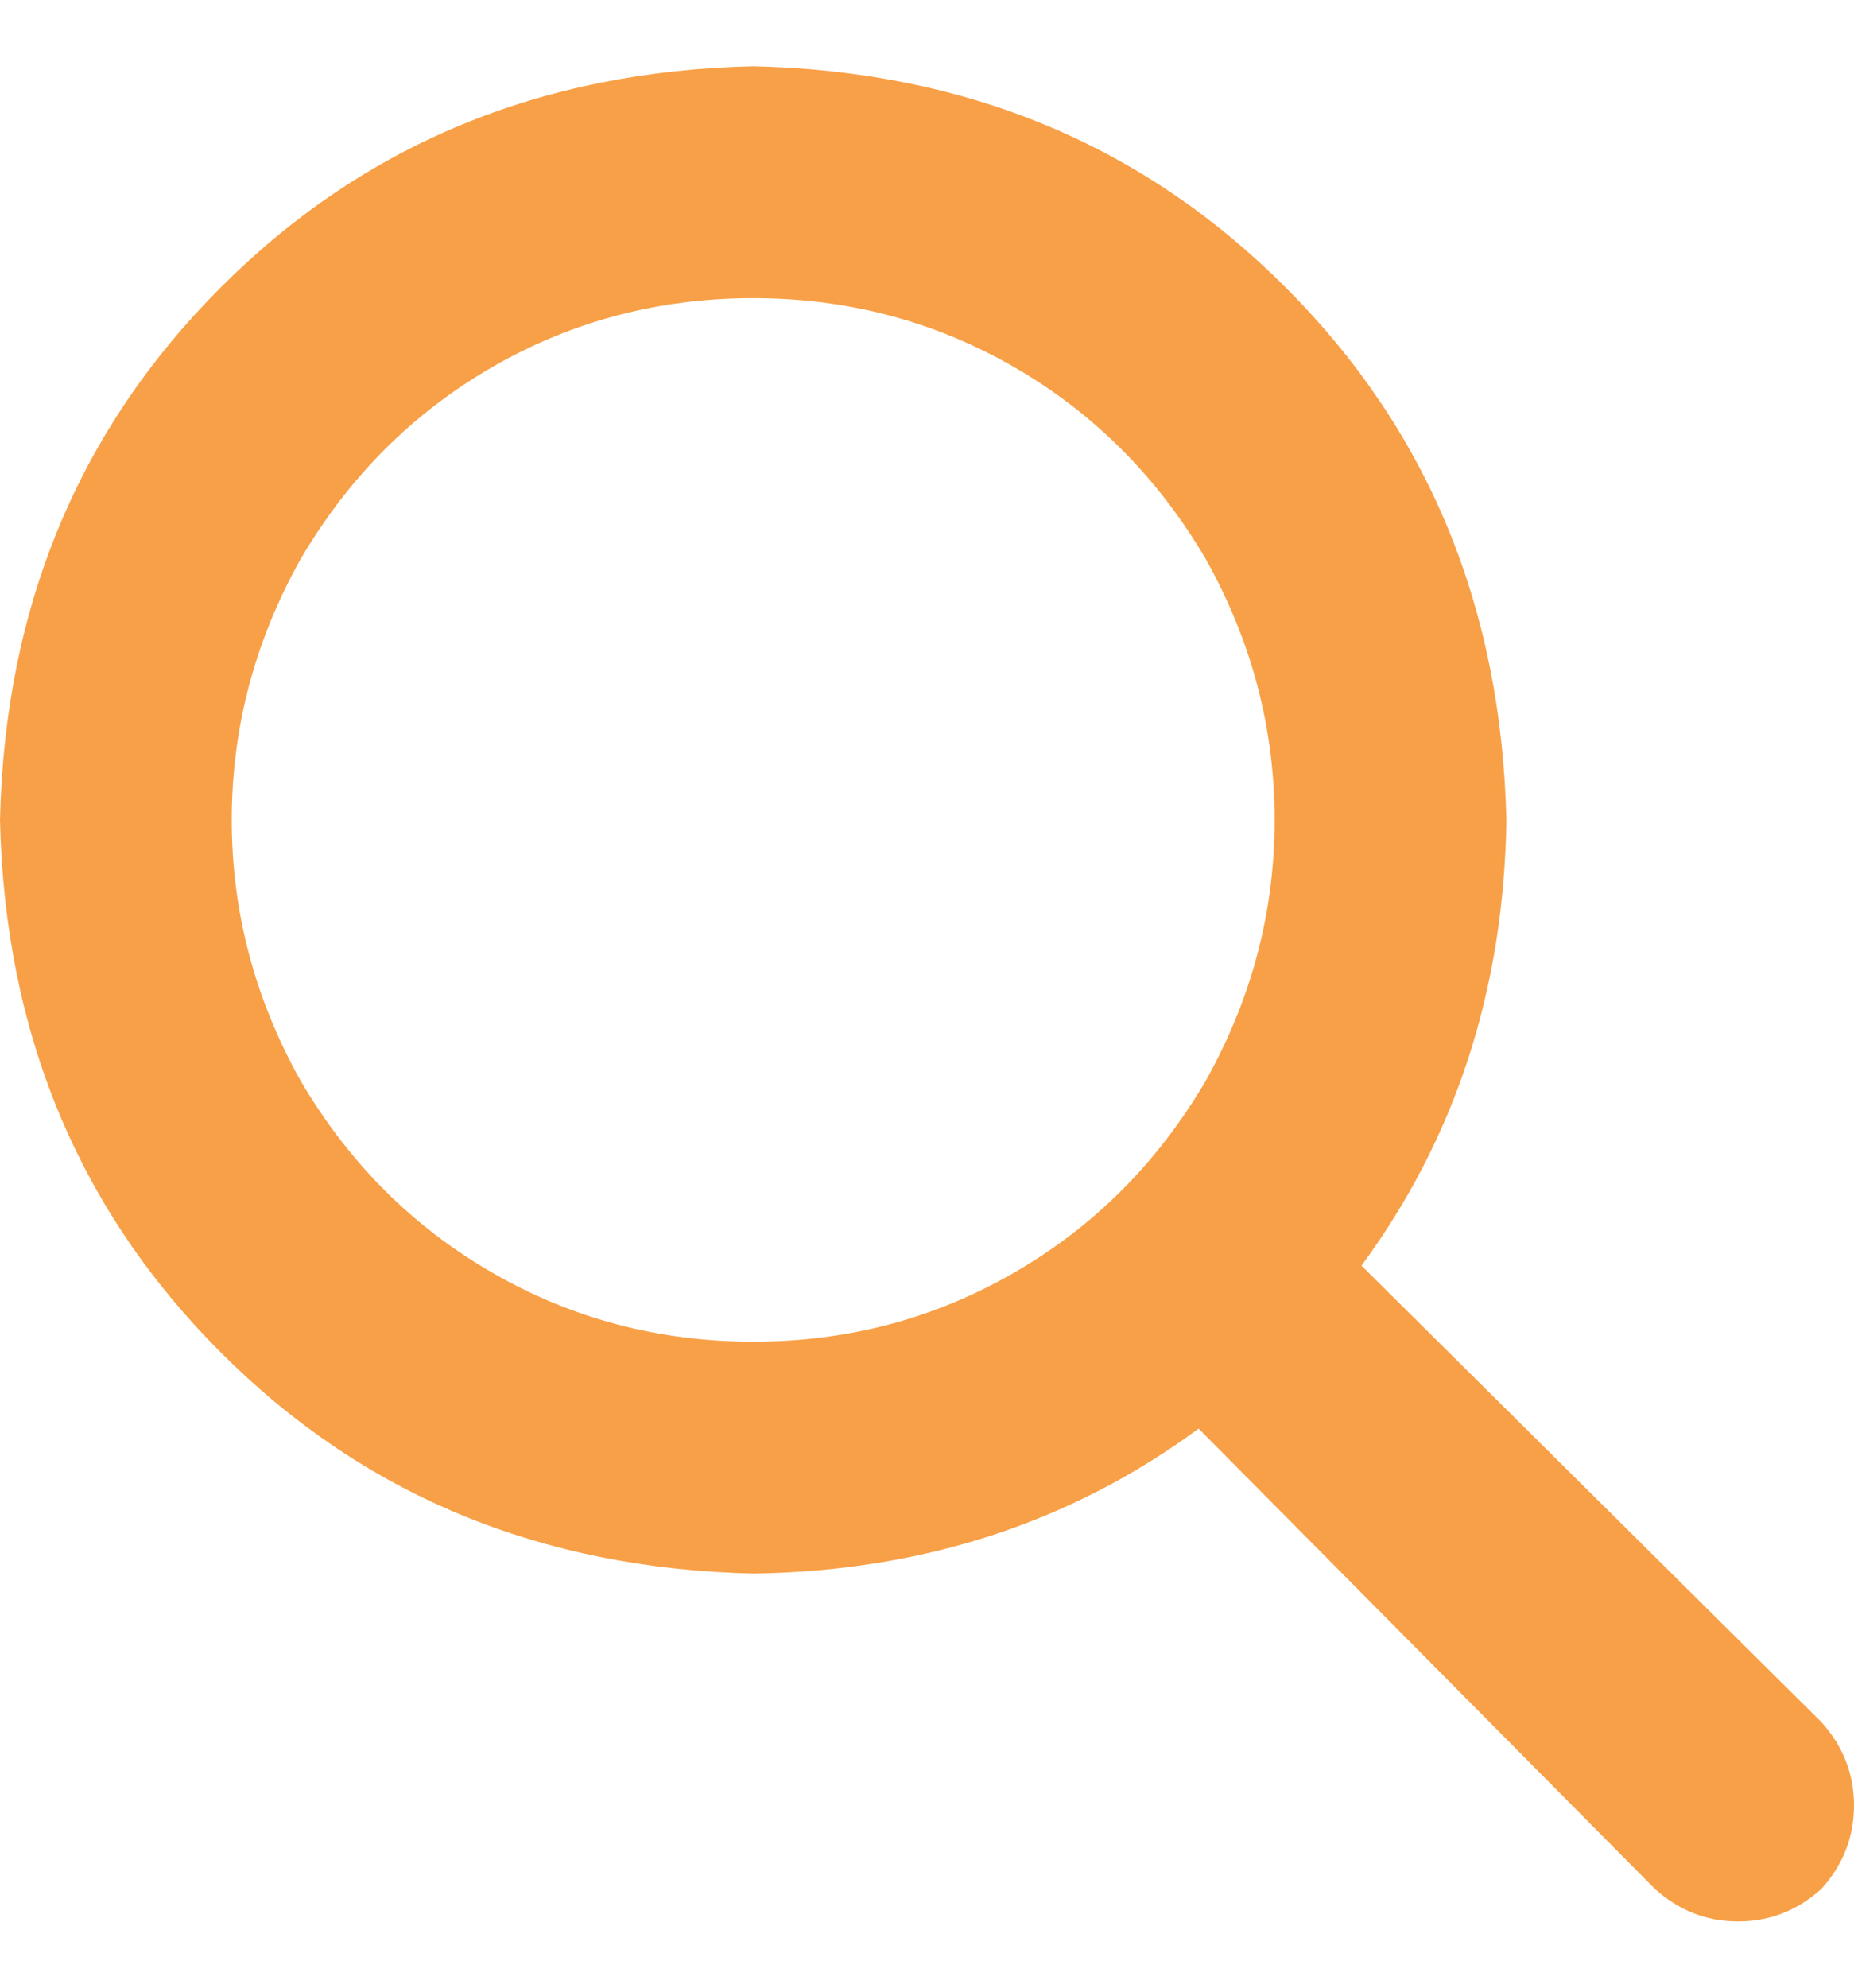 <svg width="14" height="15" viewBox="0 0 14 15" fill="none" xmlns="http://www.w3.org/2000/svg">
<path d="M11.375 6.188C11.357 7.464 10.992 8.585 10.281 9.551L13.754 12.996C13.918 13.178 14 13.388 14 13.625C14 13.862 13.918 14.072 13.754 14.254C13.572 14.418 13.362 14.5 13.125 14.5C12.888 14.5 12.678 14.418 12.496 14.254L9.051 10.781C8.085 11.492 6.964 11.857 5.688 11.875C4.083 11.838 2.743 11.283 1.668 10.207C0.592 9.132 0.036 7.792 0 6.188C0.036 4.583 0.592 3.243 1.668 2.168C2.743 1.092 4.083 0.536 5.688 0.5C7.292 0.536 8.632 1.092 9.707 2.168C10.783 3.243 11.338 4.583 11.375 6.188ZM5.688 10.125C6.398 10.125 7.055 9.952 7.656 9.605C8.258 9.259 8.741 8.776 9.105 8.156C9.452 7.536 9.625 6.88 9.625 6.188C9.625 5.495 9.452 4.839 9.105 4.219C8.741 3.599 8.258 3.116 7.656 2.769C7.055 2.423 6.398 2.25 5.688 2.25C4.977 2.25 4.32 2.423 3.719 2.769C3.117 3.116 2.634 3.599 2.27 4.219C1.923 4.839 1.75 5.495 1.75 6.188C1.75 6.88 1.923 7.536 2.27 8.156C2.634 8.776 3.117 9.259 3.719 9.605C4.32 9.952 4.977 10.125 5.688 10.125Z" fill="#F8A047"/>
</svg>
